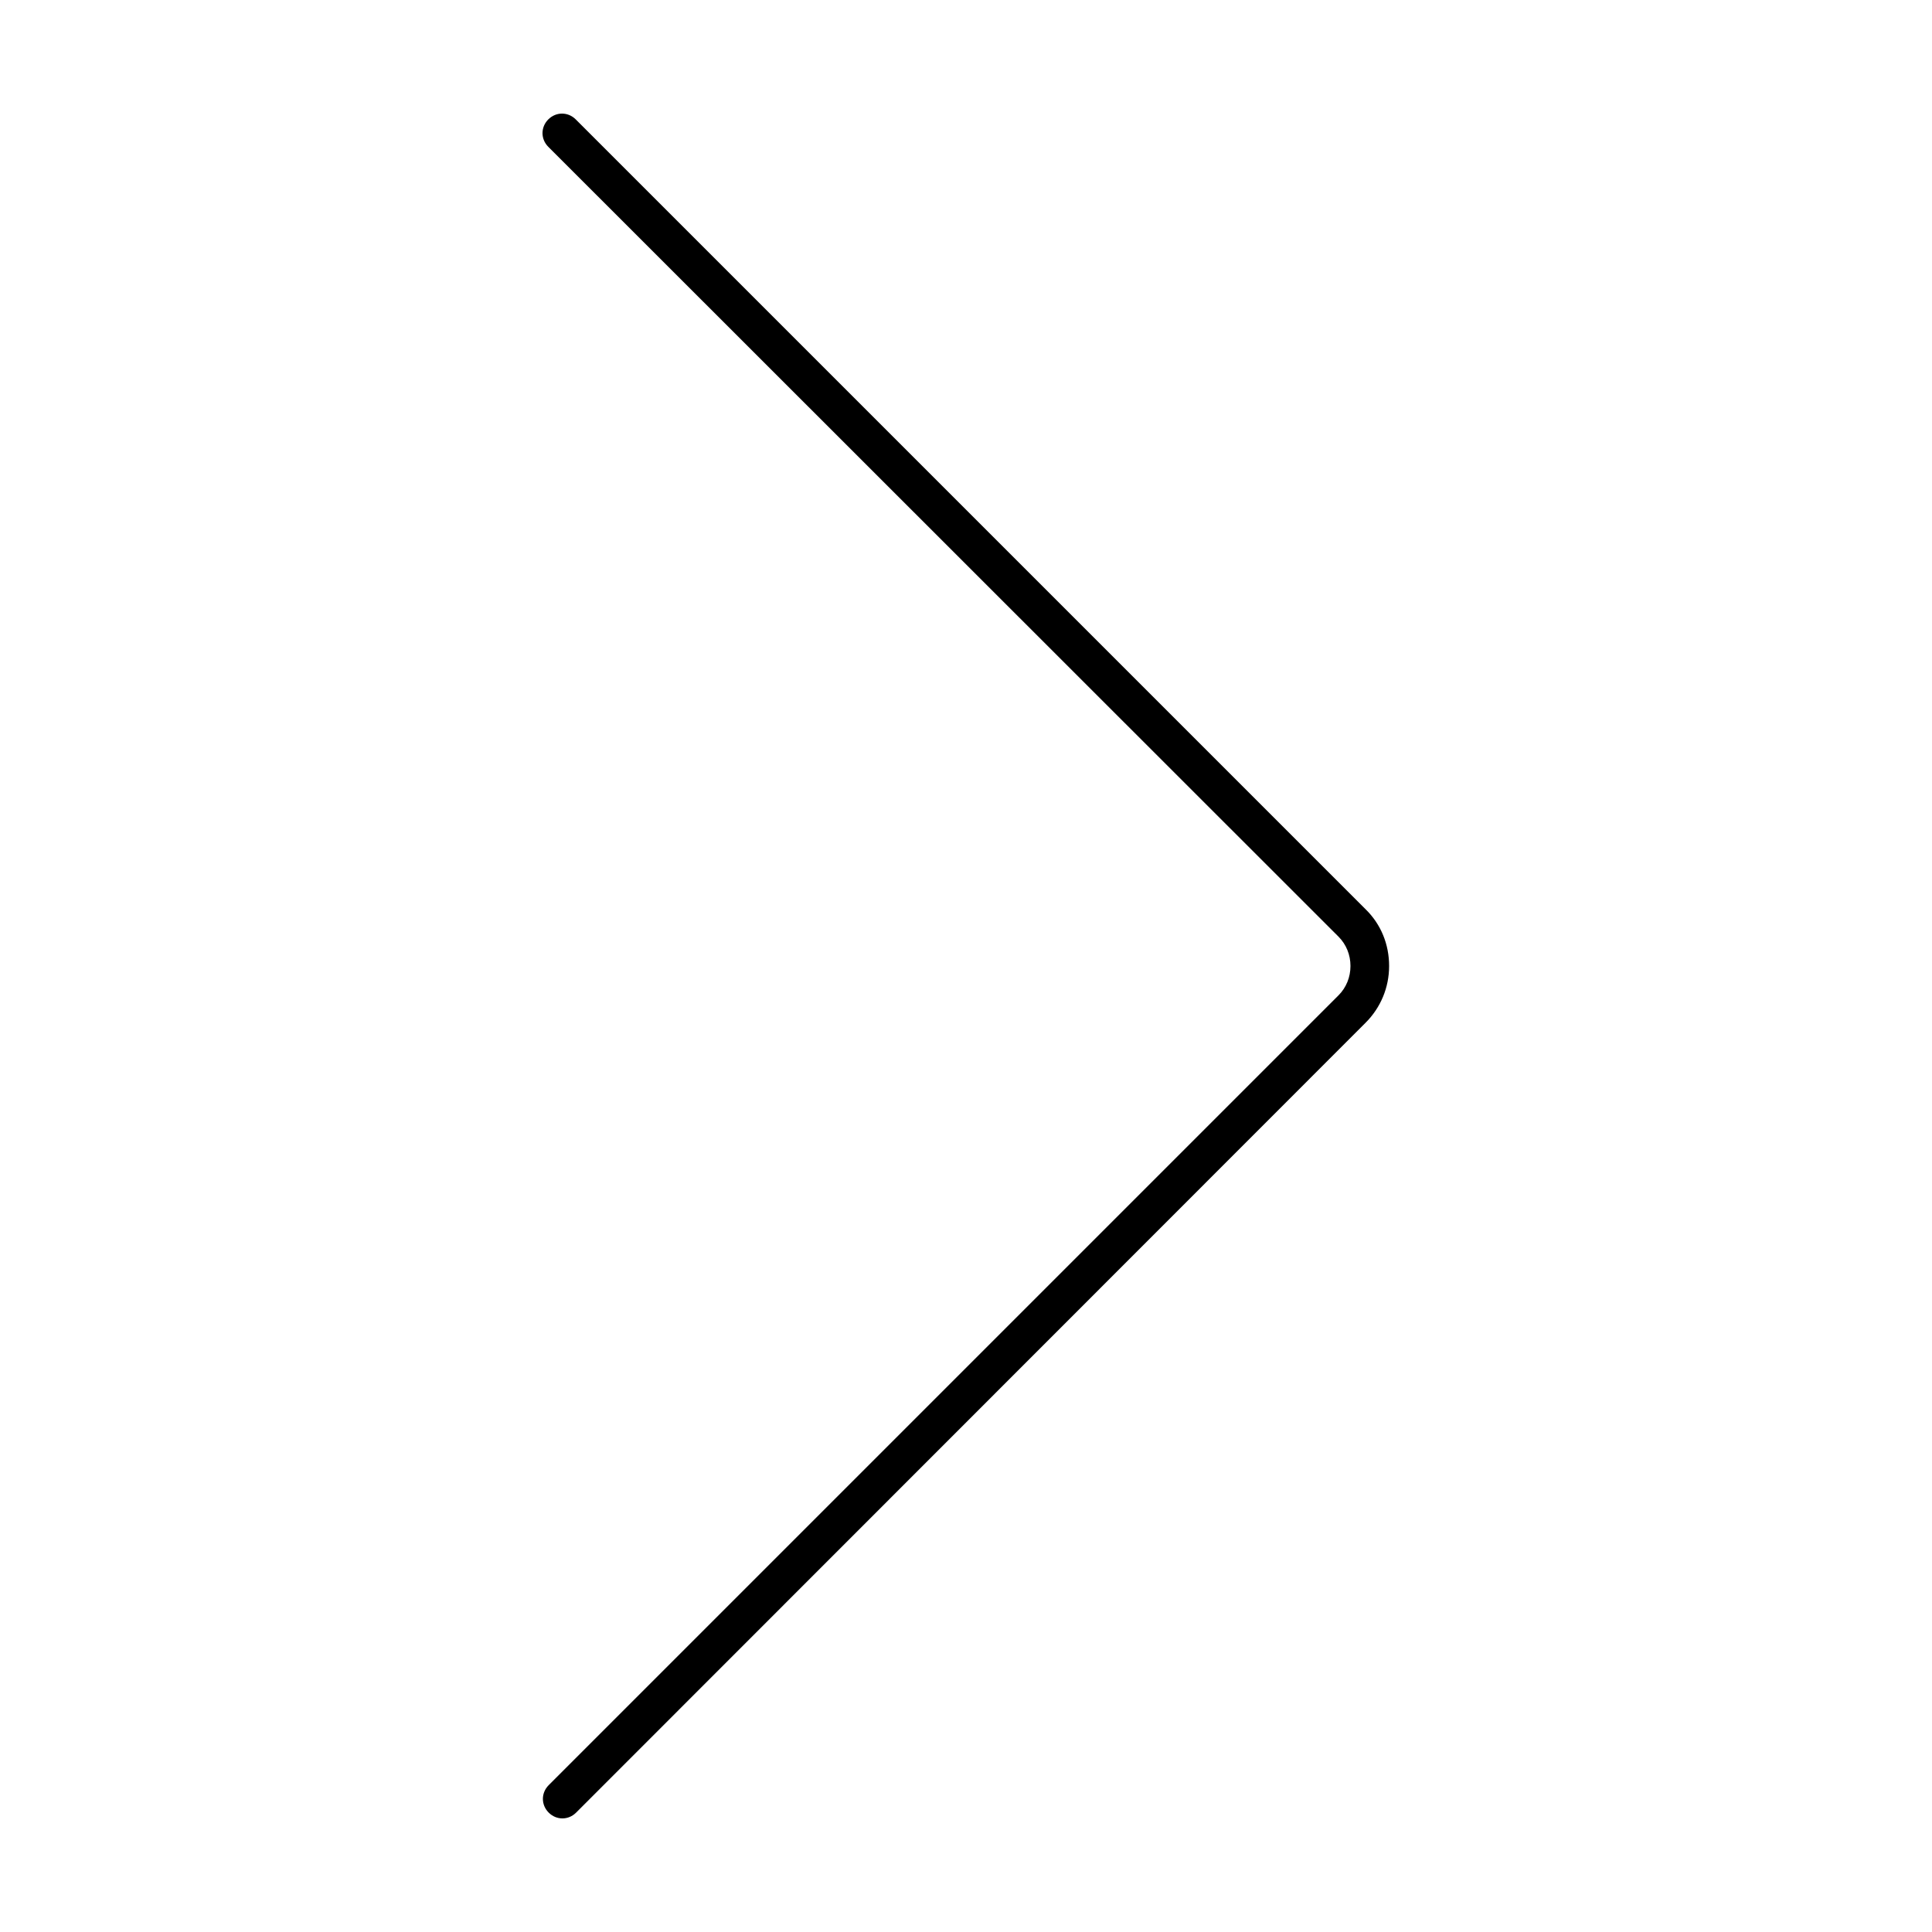 <svg xmlns="http://www.w3.org/2000/svg" viewBox="0 0 500 500"><path d="M359.5 250c0 5.6-2.2 10.8-6.1 14.7L149.1 469.1c-2 2-5.1 2-7.1 0s-2-5.1 0-7.1l204.4-204.4c2-2 3.1-4.7 3.1-7.6s-1.1-5.6-3.1-7.6L141.9 38c-2-2-2-5.1 0-7.1s5.1-2 7.1 0l204.4 204.4c4 3.9 6.1 9.1 6.1 14.7z"/></svg>